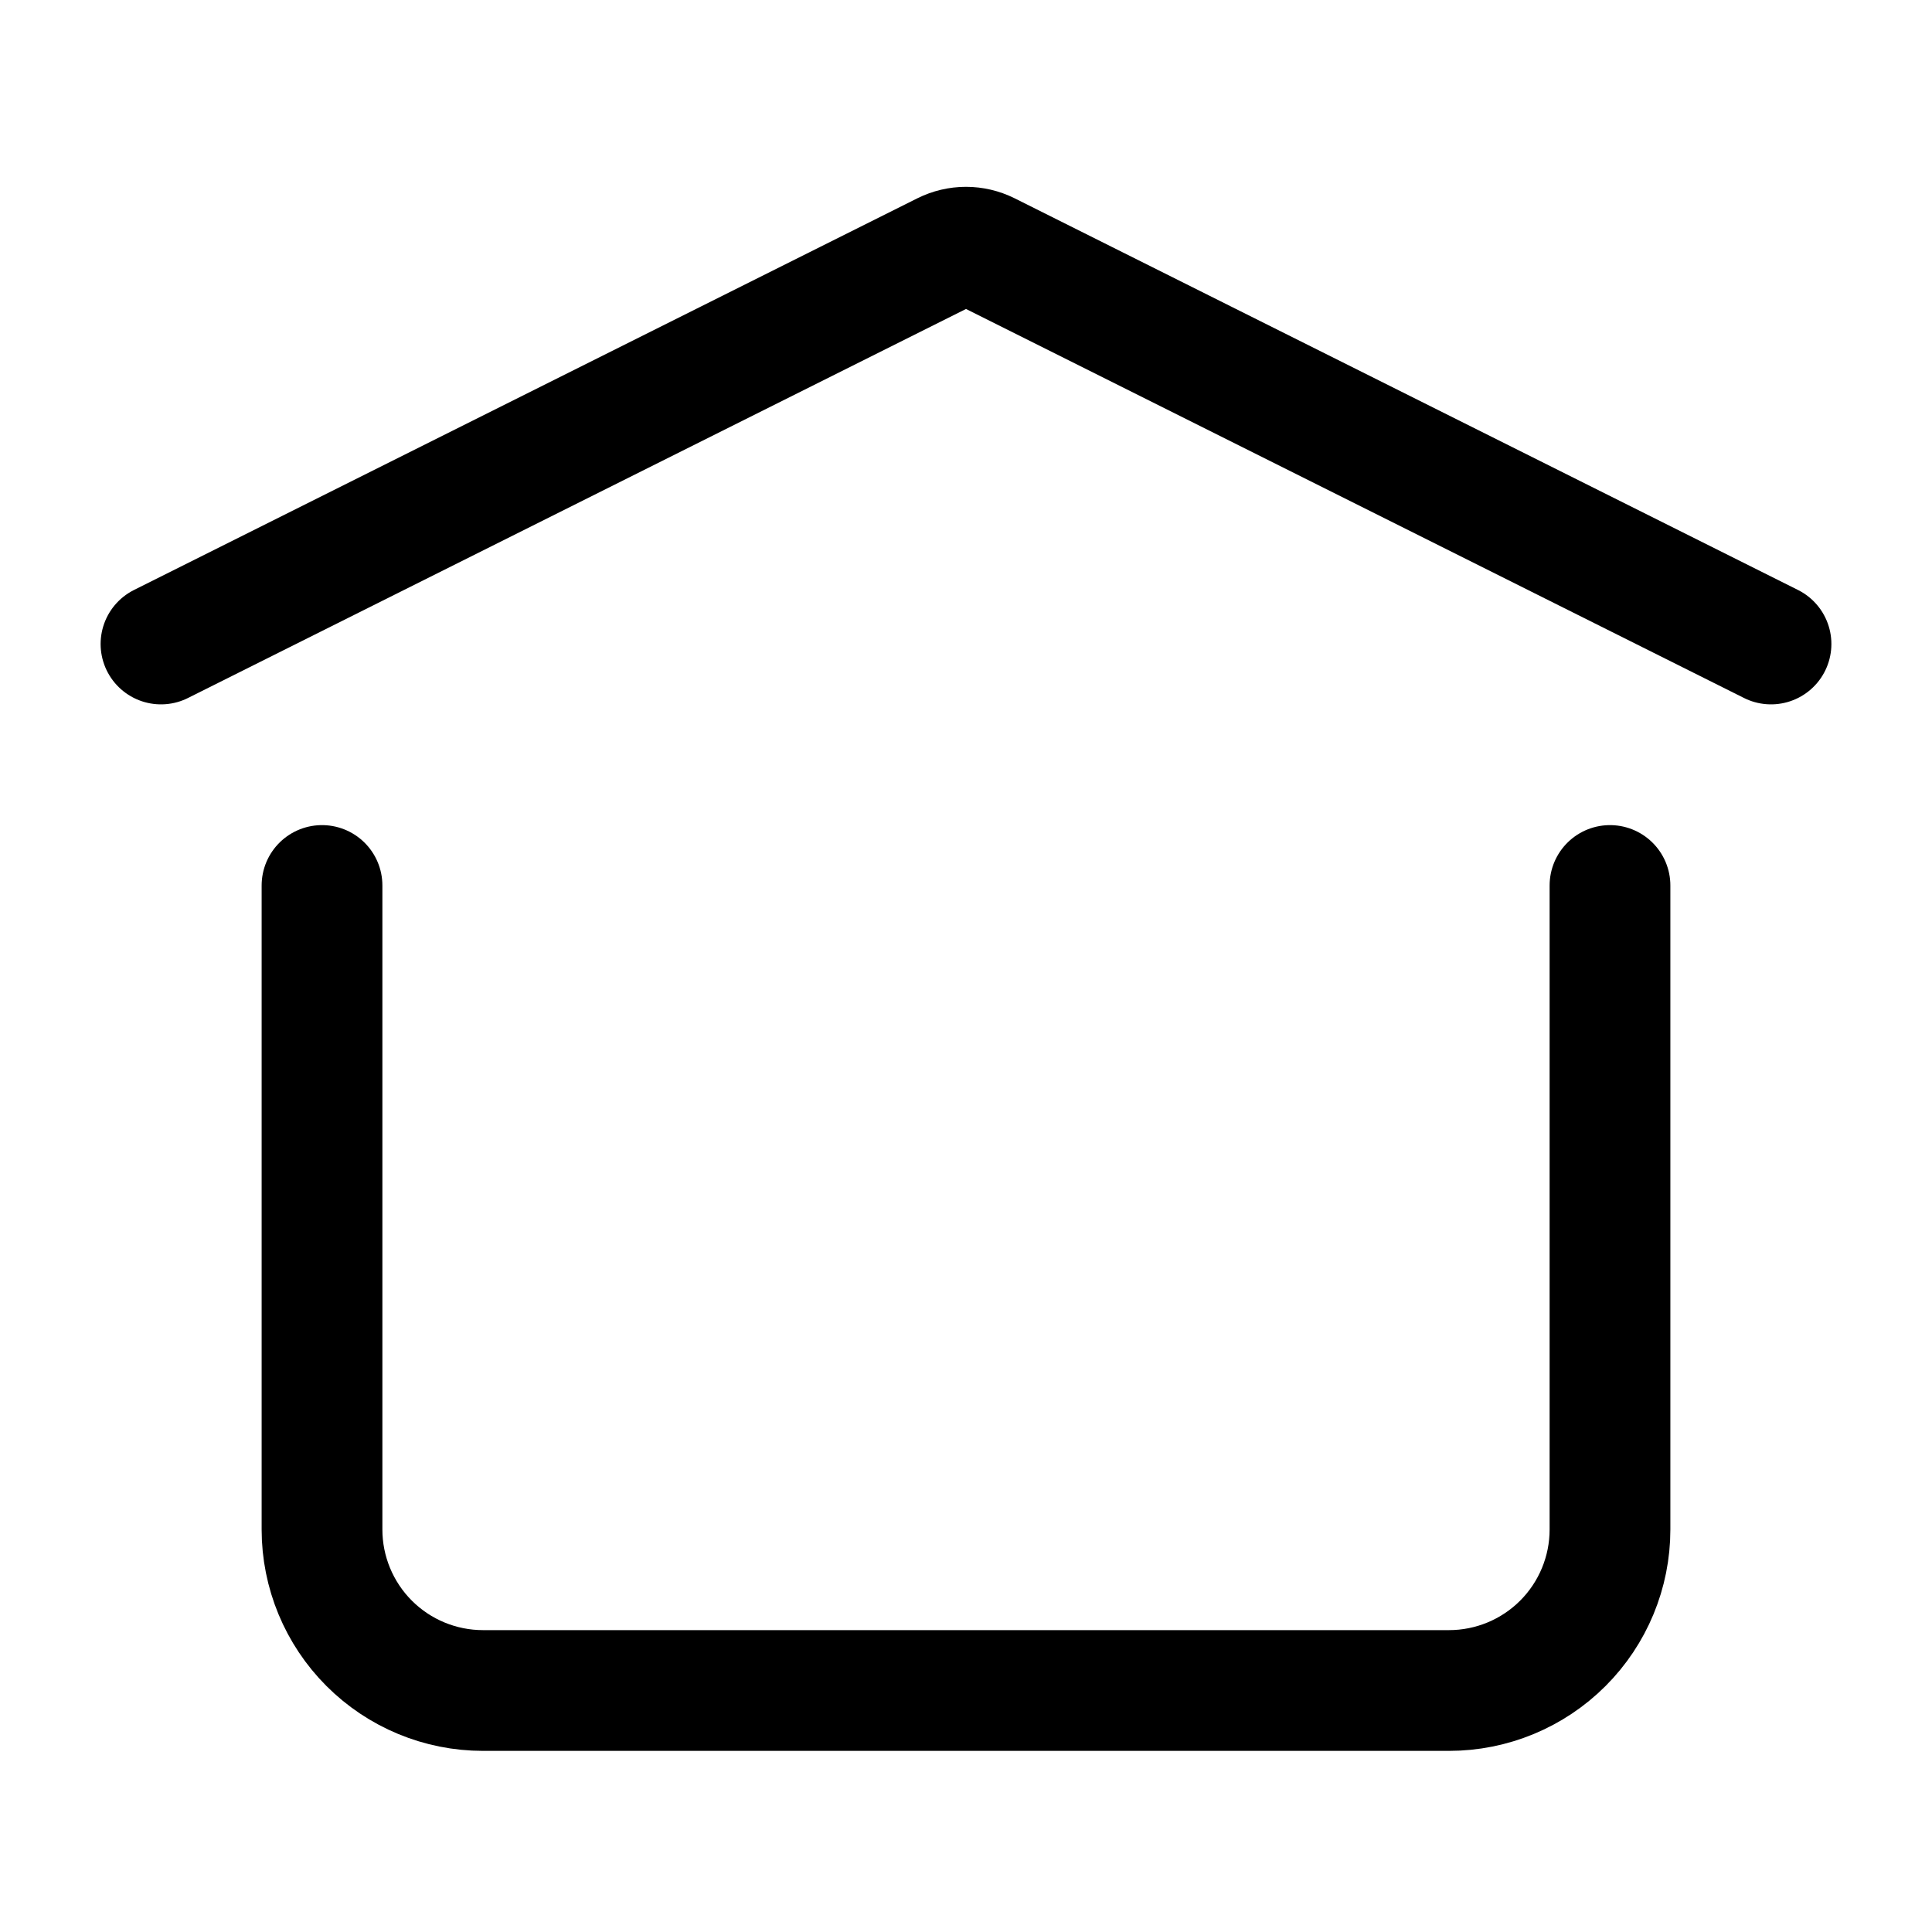 <svg width="64" height="64" viewBox="0 0 64 64" fill="none" xmlns="http://www.w3.org/2000/svg">
<path d="M5.333 21.333L31.285 8.357C31.507 8.247 31.752 8.189 32 8.189C32.248 8.189 32.493 8.247 32.715 8.357L58.667 21.333M53.333 29.333V50.667C53.333 52.081 52.771 53.438 51.771 54.438C50.771 55.438 49.414 56 48 56H16C14.585 56 13.229 55.438 12.229 54.438C11.229 53.438 10.667 52.081 10.667 50.667V29.333" stroke="black" stroke-width="4" stroke-linecap="round" stroke-linejoin="round"/>
</svg>
